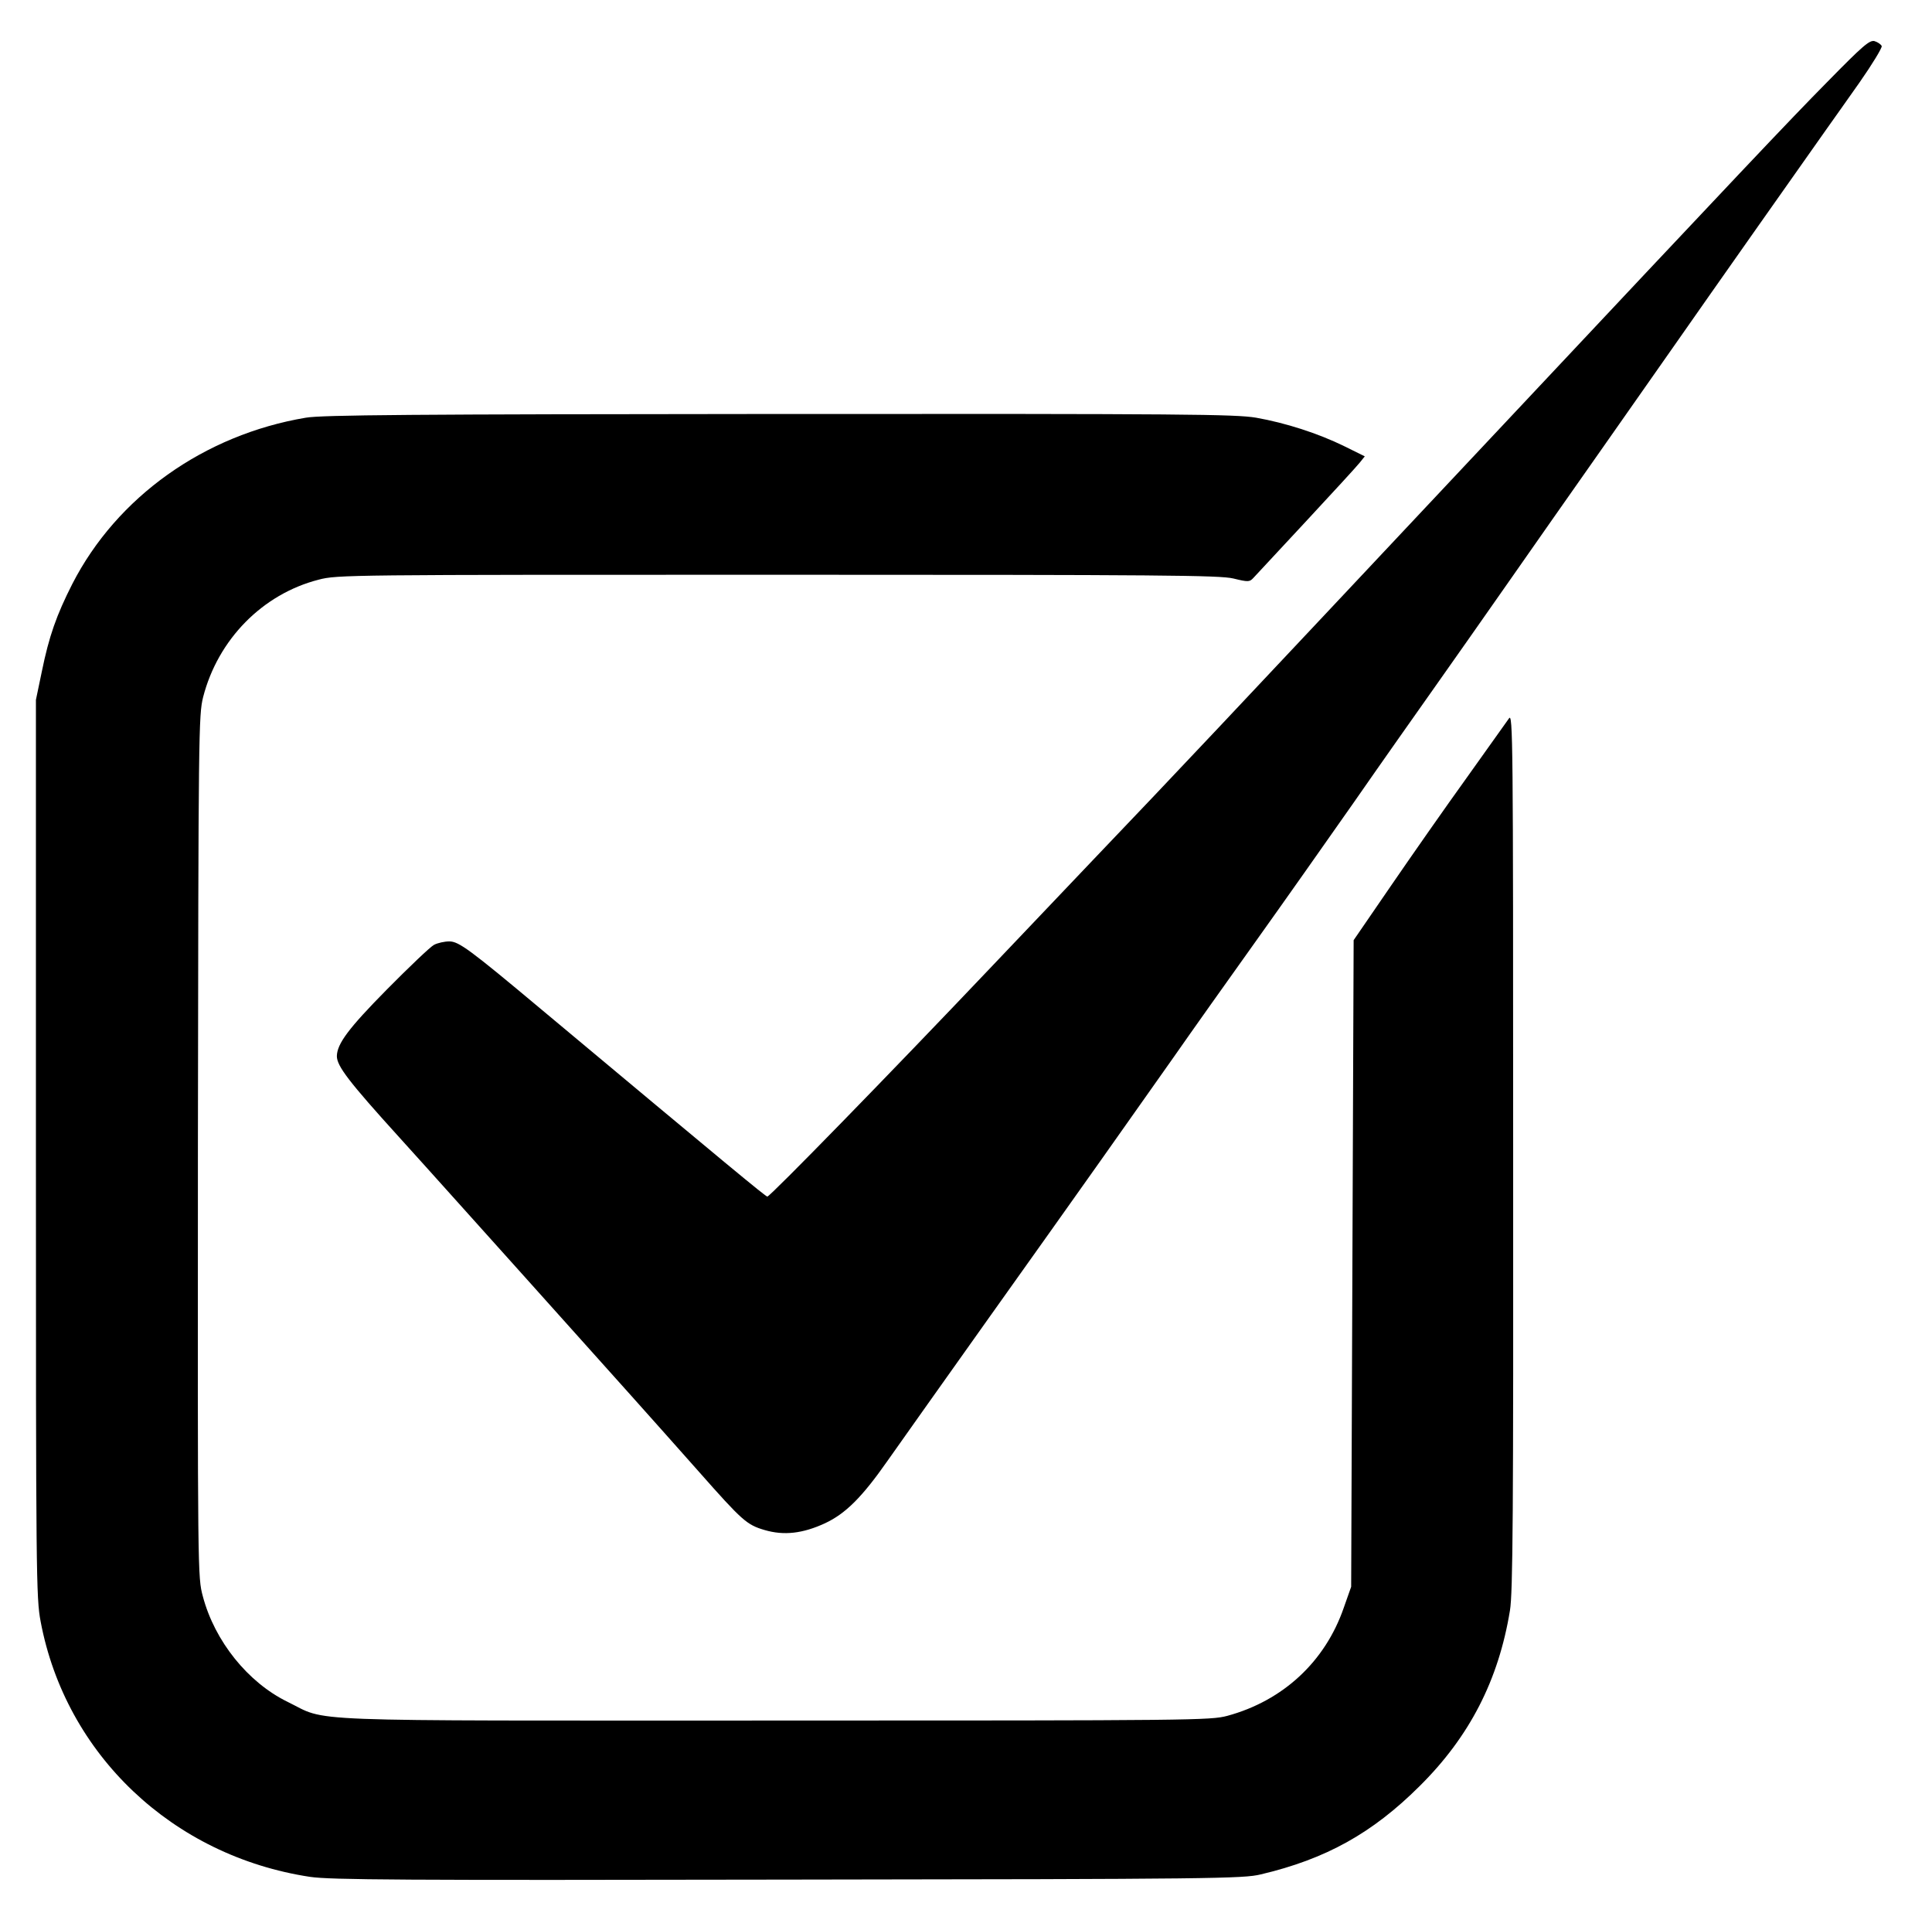 <?xml version="1.0" standalone="no"?>
<!DOCTYPE svg PUBLIC "-//W3C//DTD SVG 20010904//EN"
 "http://www.w3.org/TR/2001/REC-SVG-20010904/DTD/svg10.dtd">
<svg version="1.0" xmlns="http://www.w3.org/2000/svg"
 width="780pt" height="775pt" viewBox="0 0 780 775"
 preserveAspectRatio="xMidYMid meet">

<g transform="translate(0,775) scale(0.1,-0.1)"
fill="#000000" stroke="none">
<path d="M7375 7417 c-151 -153 -345 -358 -1331 -1408 -1178 -1254 -1271
-1353 -1630 -1729 -154 -162 -339 -356 -409 -430 -413 -435 -896 -930 -907
-930 -7 0 -153 121 -913 756 -289 242 -333 274 -371 274 -19 0 -47 -6 -62 -14
-15 -8 -100 -89 -190 -180 -155 -157 -201 -219 -202 -269 0 -40 48 -103 253
-329 118 -130 346 -385 508 -565 161 -180 352 -393 424 -473 72 -80 196 -220
277 -311 175 -198 193 -214 265 -235 78 -23 154 -14 243 27 84 39 151 106 255
255 38 54 218 308 400 564 389 546 581 818 755 1065 69 99 216 306 326 460
110 154 289 408 399 565 109 157 258 368 330 470 72 102 205 291 295 420 90
129 259 370 375 535 116 165 253 361 305 435 52 74 200 286 330 470 130 184
254 360 275 390 22 30 81 115 133 188 51 73 91 139 89 146 -3 7 -16 16 -29 20
-20 5 -46 -17 -193 -167z"/>
<path d="M1235 6064 c-411 -69 -763 -320 -943 -671 -64 -126 -94 -211 -123
-353 l-24 -115 0 -1810 c0 -1728 1 -1815 19 -1910 101 -537 533 -947 1088
-1031 84 -12 360 -14 1930 -11 1722 2 1838 4 1908 21 263 62 450 166 641 356
202 200 319 428 365 709 12 71 14 392 13 1856 0 1668 -1 1769 -17 1745 -9 -13
-86 -121 -171 -240 -85 -118 -222 -314 -305 -435 l-151 -220 -5 -1305 -5
-1305 -30 -85 c-75 -217 -245 -375 -470 -436 -68 -18 -131 -19 -1825 -19
-1973 0 -1799 -7 -1970 76 -159 78 -293 244 -341 425 -21 79 -21 80 -20 1817
2 1679 3 1740 21 1813 60 233 240 416 466 474 75 20 117 20 1853 20 1553 0
1784 -2 1840 -15 61 -15 66 -14 81 2 9 10 105 113 213 229 108 116 206 223
217 237 l20 25 -83 41 c-106 52 -237 94 -356 115 -85 14 -282 16 -1925 15
-1489 -1 -1846 -4 -1911 -15z"/>
</g>
</svg>
